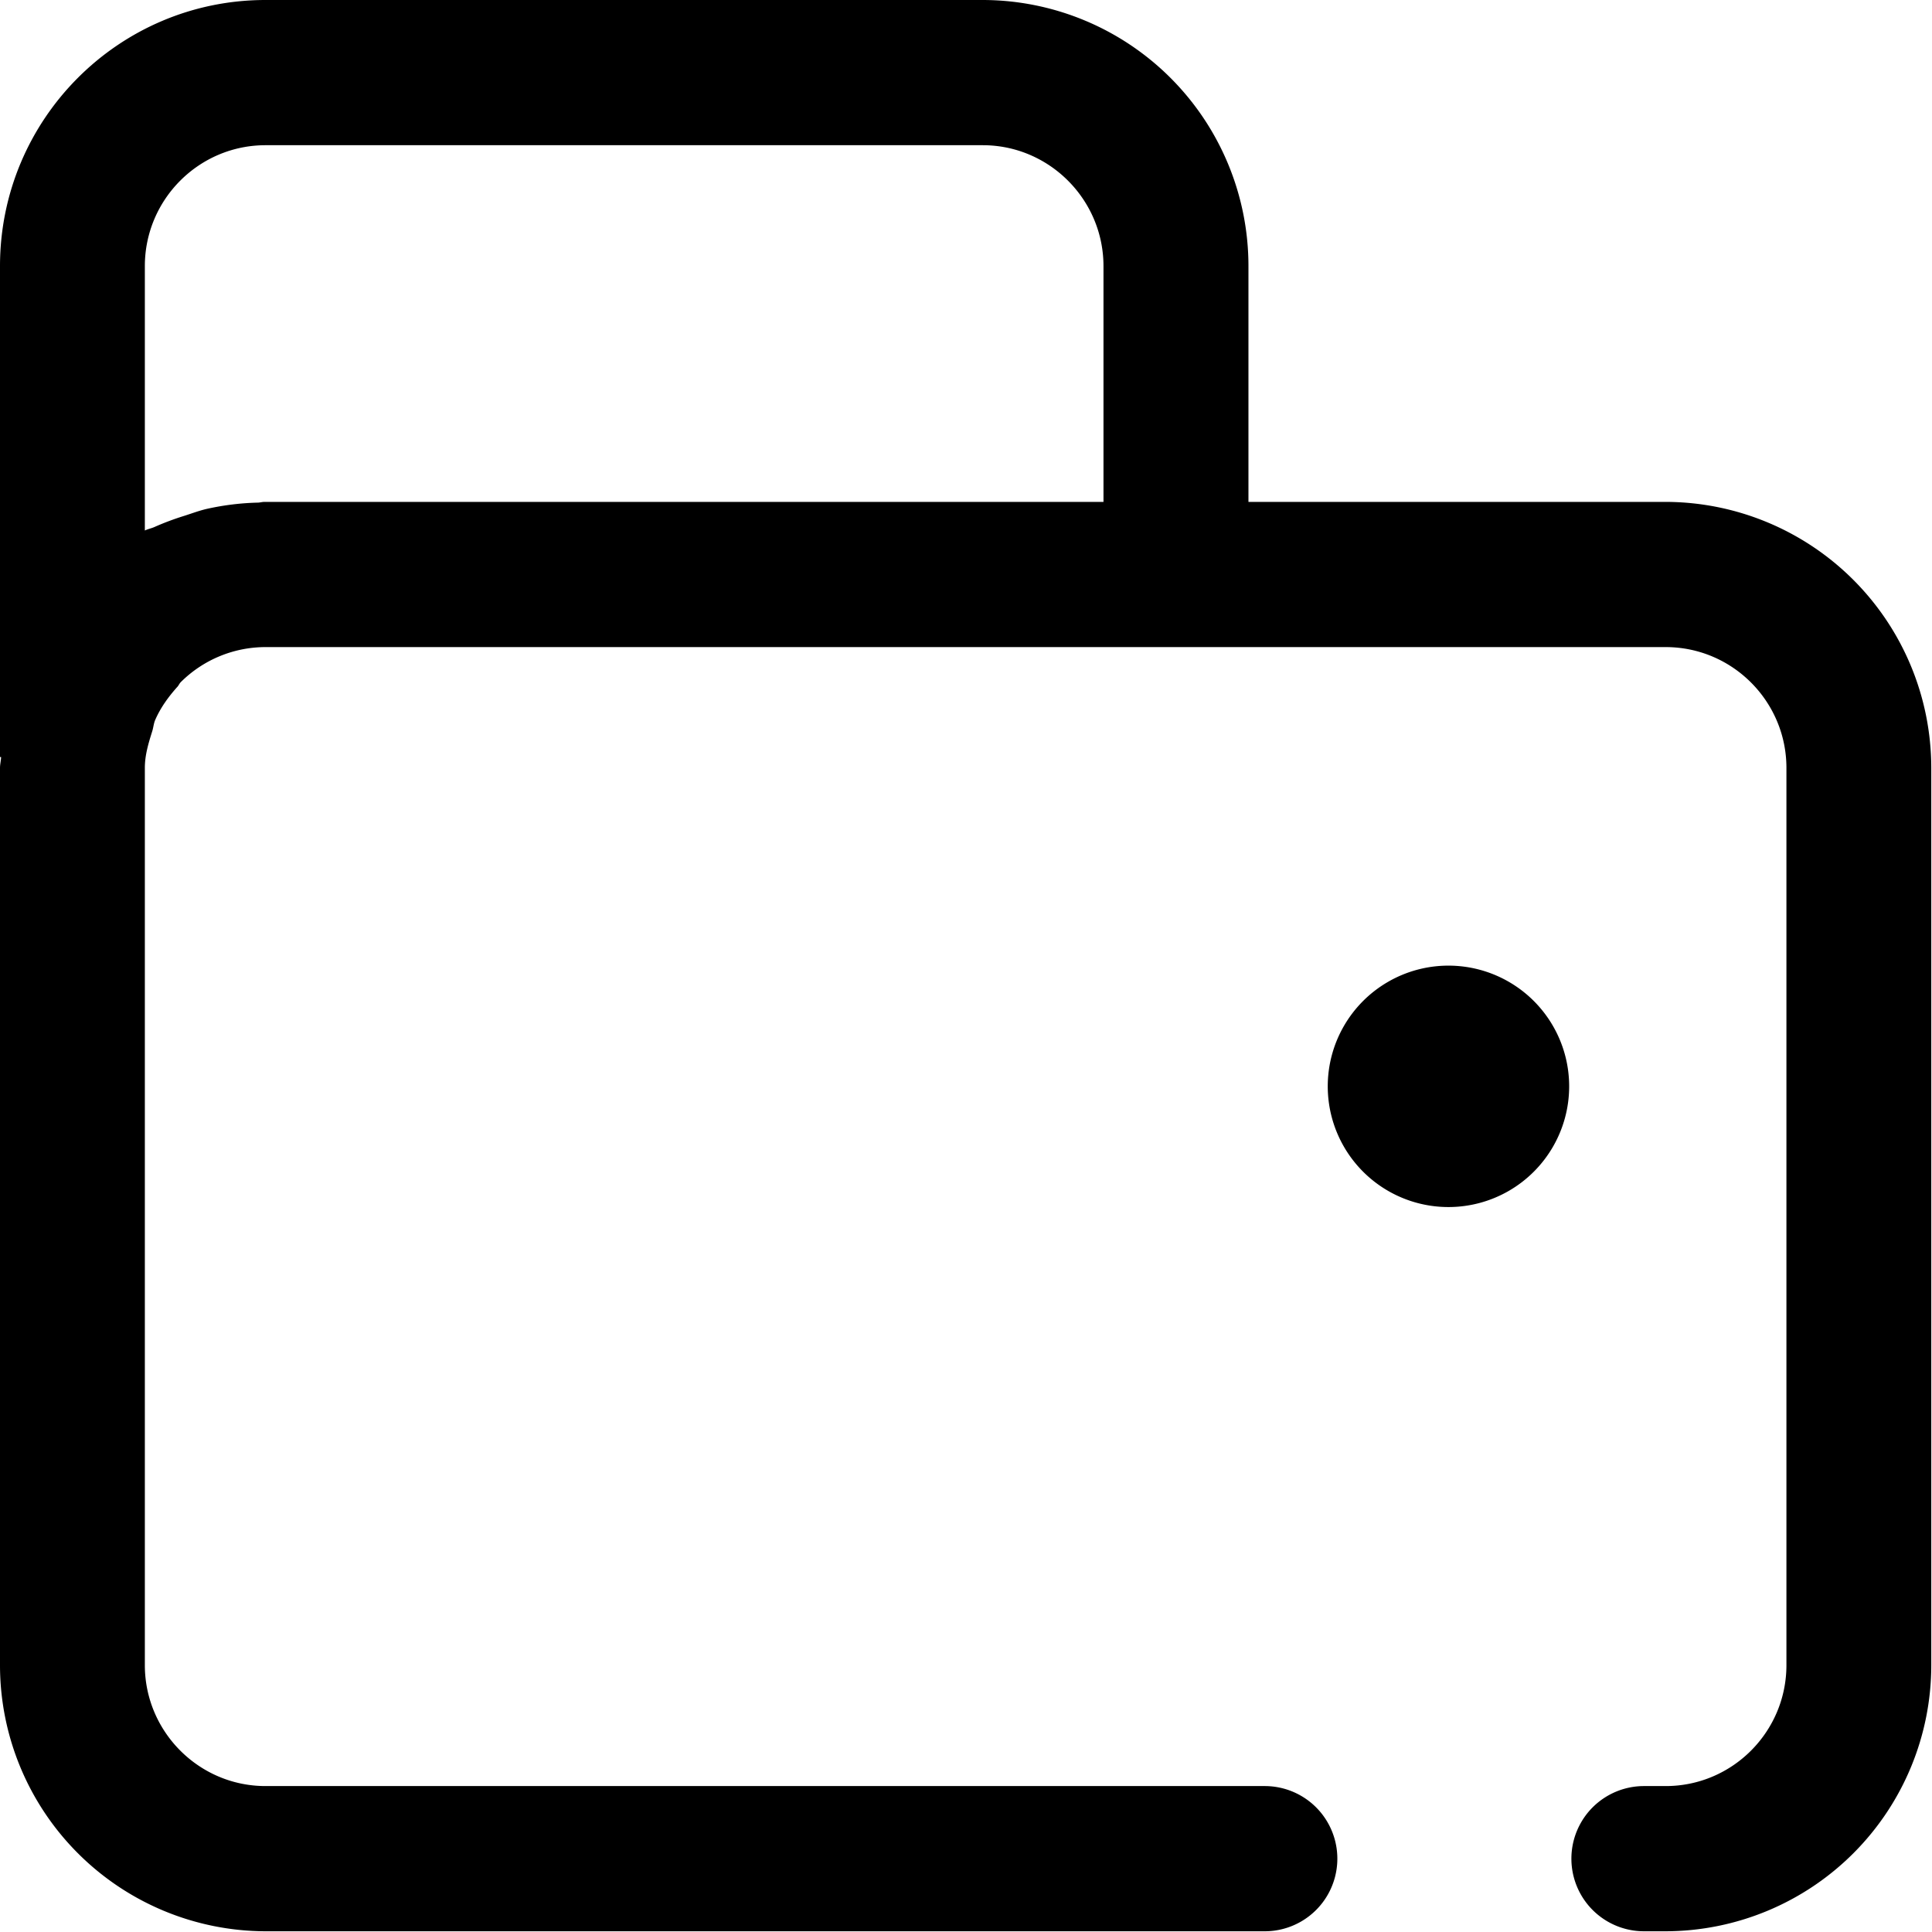 <svg class="icon"  viewBox="0 0 1024 1024" version="1.1" xmlns="http://www.w3.org/2000/svg"><path d="M882.869 266.012h-221.165V141.067A141.003 141.003 0 0 0 520.957 0H140.747C63.016 0 0 63.144 0 141.067v260.19h0.576c-0.064 1.919-0.576 3.775-0.576 5.758v475.534A141.067 141.067 0 0 0 140.747 1023.616h529.593a38.386 38.386 0 0 0 0-76.963H140.747c-35.251 0-63.976-28.789-63.976-64.104V407.015c0-6.781 1.919-13.051 3.839-19.193 0.704-2.111 0.832-4.478 1.727-6.398 2.815-6.398 6.845-11.964 11.452-17.146 0.832-0.768 1.216-1.919 2.047-2.751a63.656 63.656 0 0 1 44.975-18.553H882.869c35.251 0 63.976 28.725 63.976 64.04v475.534c0 35.379-28.725 64.104-63.976 64.104h-11.516a38.386 38.386 0 0 0 0 76.963h11.516a141.067 141.067 0 0 0 140.747-141.067V407.015a141.067 141.067 0 0 0-140.747-141.003z m-742.122 0h-0.576c-1.152 0-2.175 0.32-3.327 0.384-8.957 0.192-17.913 1.28-26.678 3.199-4.414 0.96-8.509 2.559-12.795 3.903a144.778 144.778 0 0 0-15.354 5.758c-1.663 0.768-3.519 1.088-5.246 1.919v-140.107c0-35.379 28.725-64.104 63.976-64.104h380.145c35.187 0 63.976 28.789 63.976 64.104v124.945H140.747z"  /><path d="M703.736 575.784a63.976 63.976 0 1 0 127.952 0 63.976 63.976 0 0 0-127.952 0z"  /></svg>